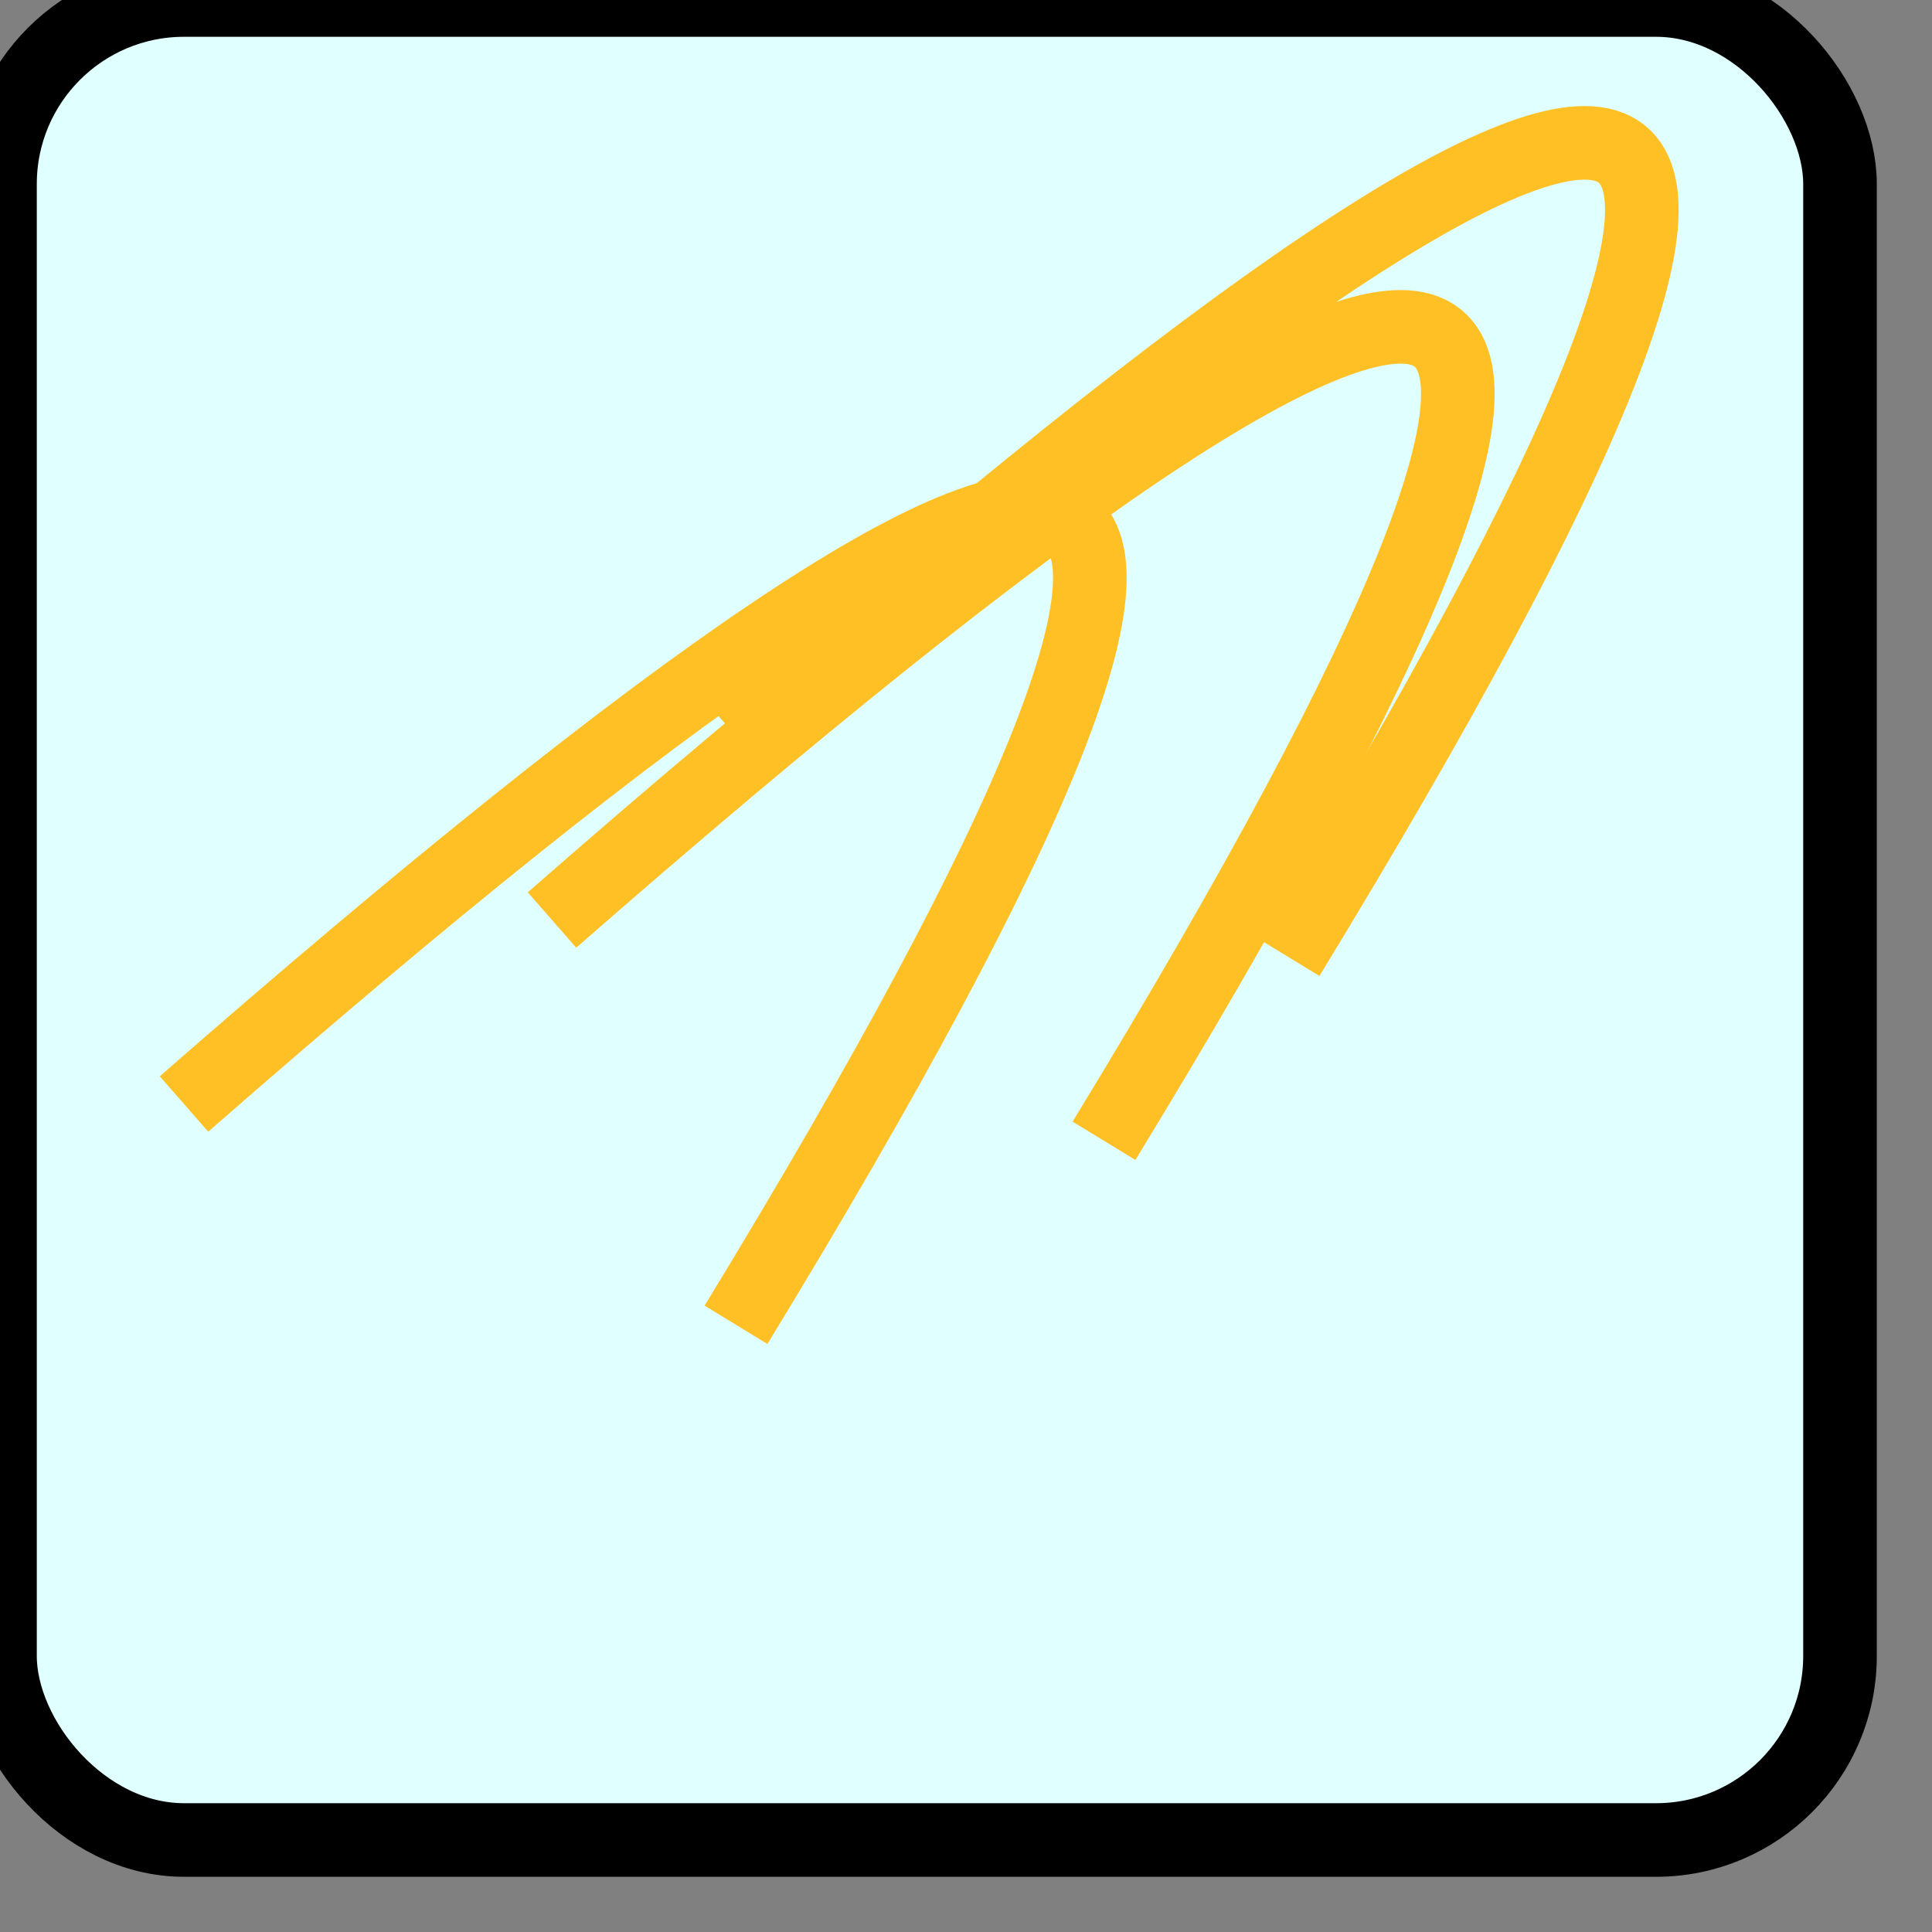 <?xml version="1.0" encoding="UTF-8"?>

<svg xmlns="http://www.w3.org/2000/svg" height="105" width="105">
    <rect width="100%" height="100%" fill="#808080" stroke="none"/>
    <a id="waves">
        <rect rx="10" ry="10" width="100" height="100" fill="rgb(224,255,255)" stroke=" black" stroke-width="4" />
        <path d="M 10 60 q 80 -70 30 12" stroke="rgb(255,192,037)"
        stroke-width="4" fill="none" />
        <path d="M 30 50 q 80 -70 30 12" stroke="rgb(255,192,037)" stroke-width="4" fill="none" />
        <path d="M 40 40 q 80 -70 30 12" stroke="rgb(255,192,037)" stroke-width="4" fill="none" />
    </a>
</svg>